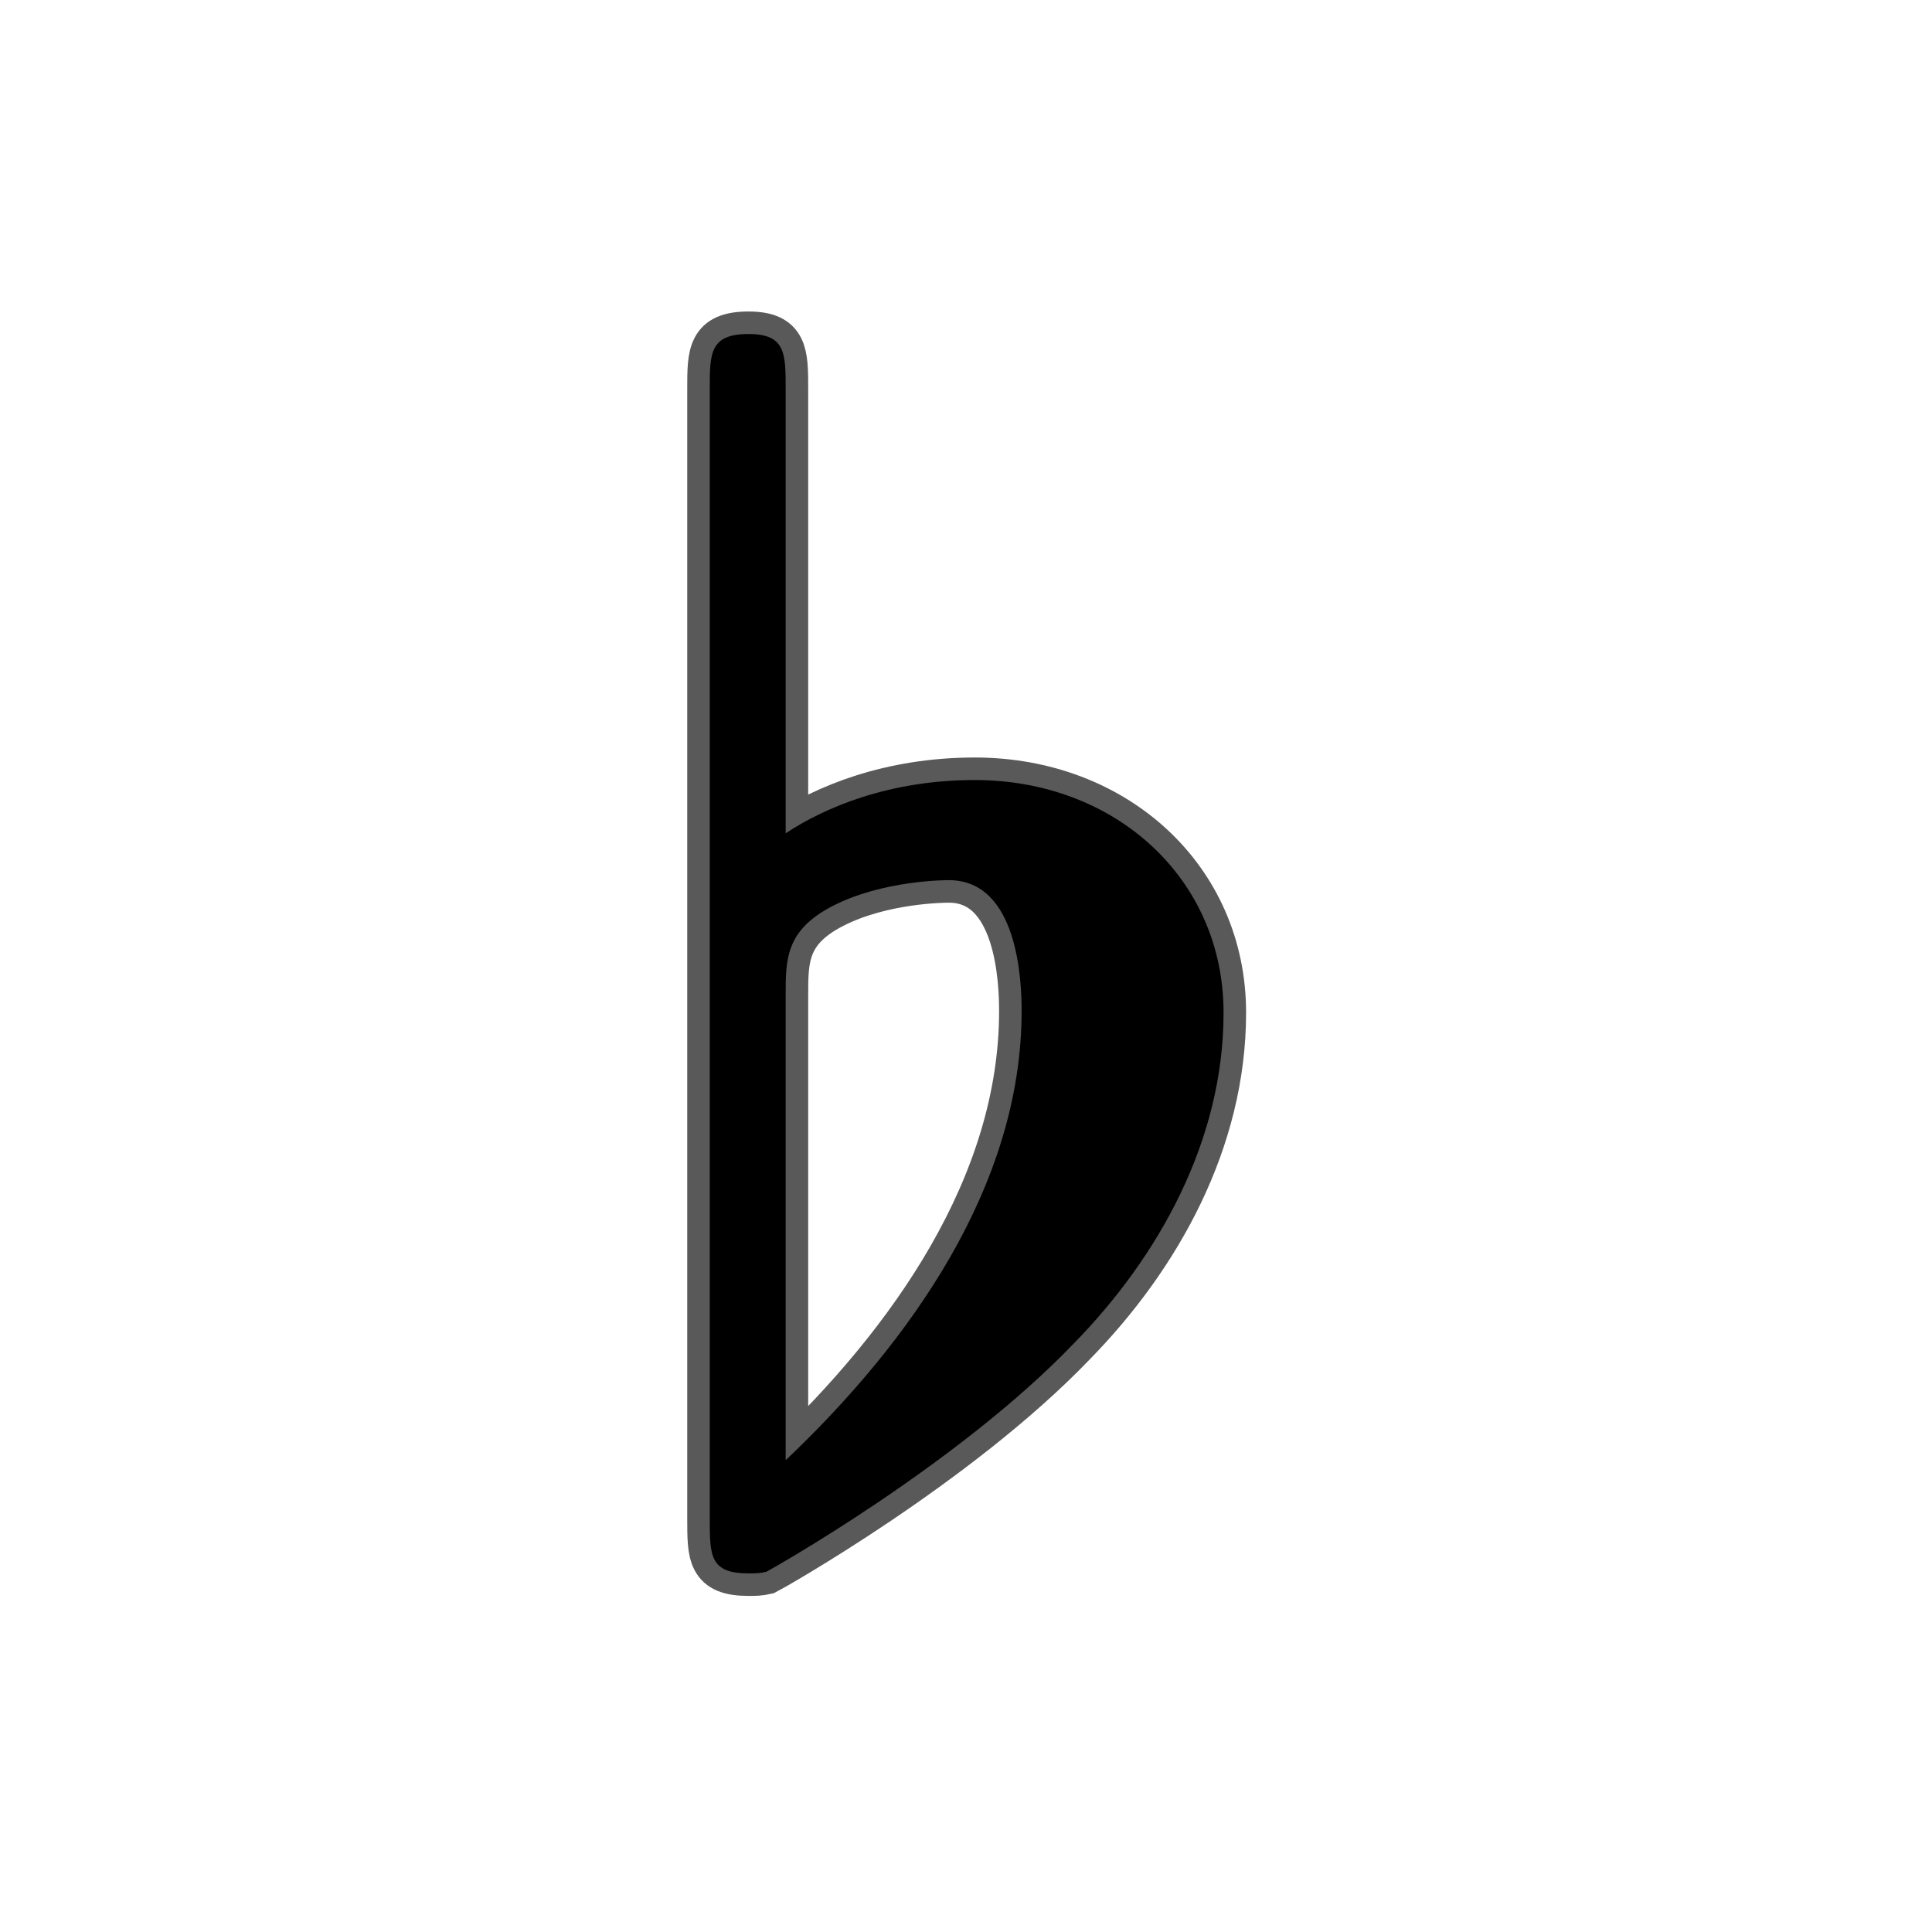 <?xml version="1.0" encoding="UTF-8" standalone="no"?>
<!-- This file was generated by dvisvgm 1.9.2 -->

<svg
   height="20"
   version="1.1"
   viewBox="37 59.008 13.5 13.5"
   width="20"
   id="svg2087"
   xmlns="http://www.w3.org/2000/svg"
   xmlns:svg="http://www.w3.org/2000/svg"
   xmlns:rdf="http://www.w3.org/1999/02/22-rdf-syntax-ns#"
   xmlns:cc="http://creativecommons.org/ns#"
   xmlns:dc="http://purl.org/dc/elements/1.1/">
  <defs
     id="defs2082" />
  <g
     id="page1"
     transform="matrix(0.787,0,0,0.787,9.757,12.574)">
    <path
       d="m 41.592,62.455 c 0,-0.316 0,-0.488 -0.33,-0.488 -0.344,0 -0.344,0.172 -0.344,0.488 v 10.028 c 0,0.33 0,0.488 0.344,0.488 0.057,0 0.1,0 0.158,-0.014 0.029,-0.014 1.693,-0.947 2.726,-2.023 0.76,-0.775 1.334,-1.808 1.334,-2.941 0,-1.191 -0.961,-2.066 -2.209,-2.066 -0.76,0 -1.334,0.244 -1.679,0.473 z m 0,5.38 c 0,-0.316 0,-0.574 0.416,-0.789 0.445,-0.23 1.004,-0.23 1.033,-0.23 0.617,0 0.646,0.904 0.646,1.162 0,1.549 -0.99,2.941 -2.095,3.988 z"
       style="opacity:1;fill:#000000;fill-opacity:1;stroke:#000000;stroke-miterlimit:4;stroke-dasharray:none;stroke-opacity:0.65;stroke-width:0.4"
       id="path2084" />
  </g>
</svg>

